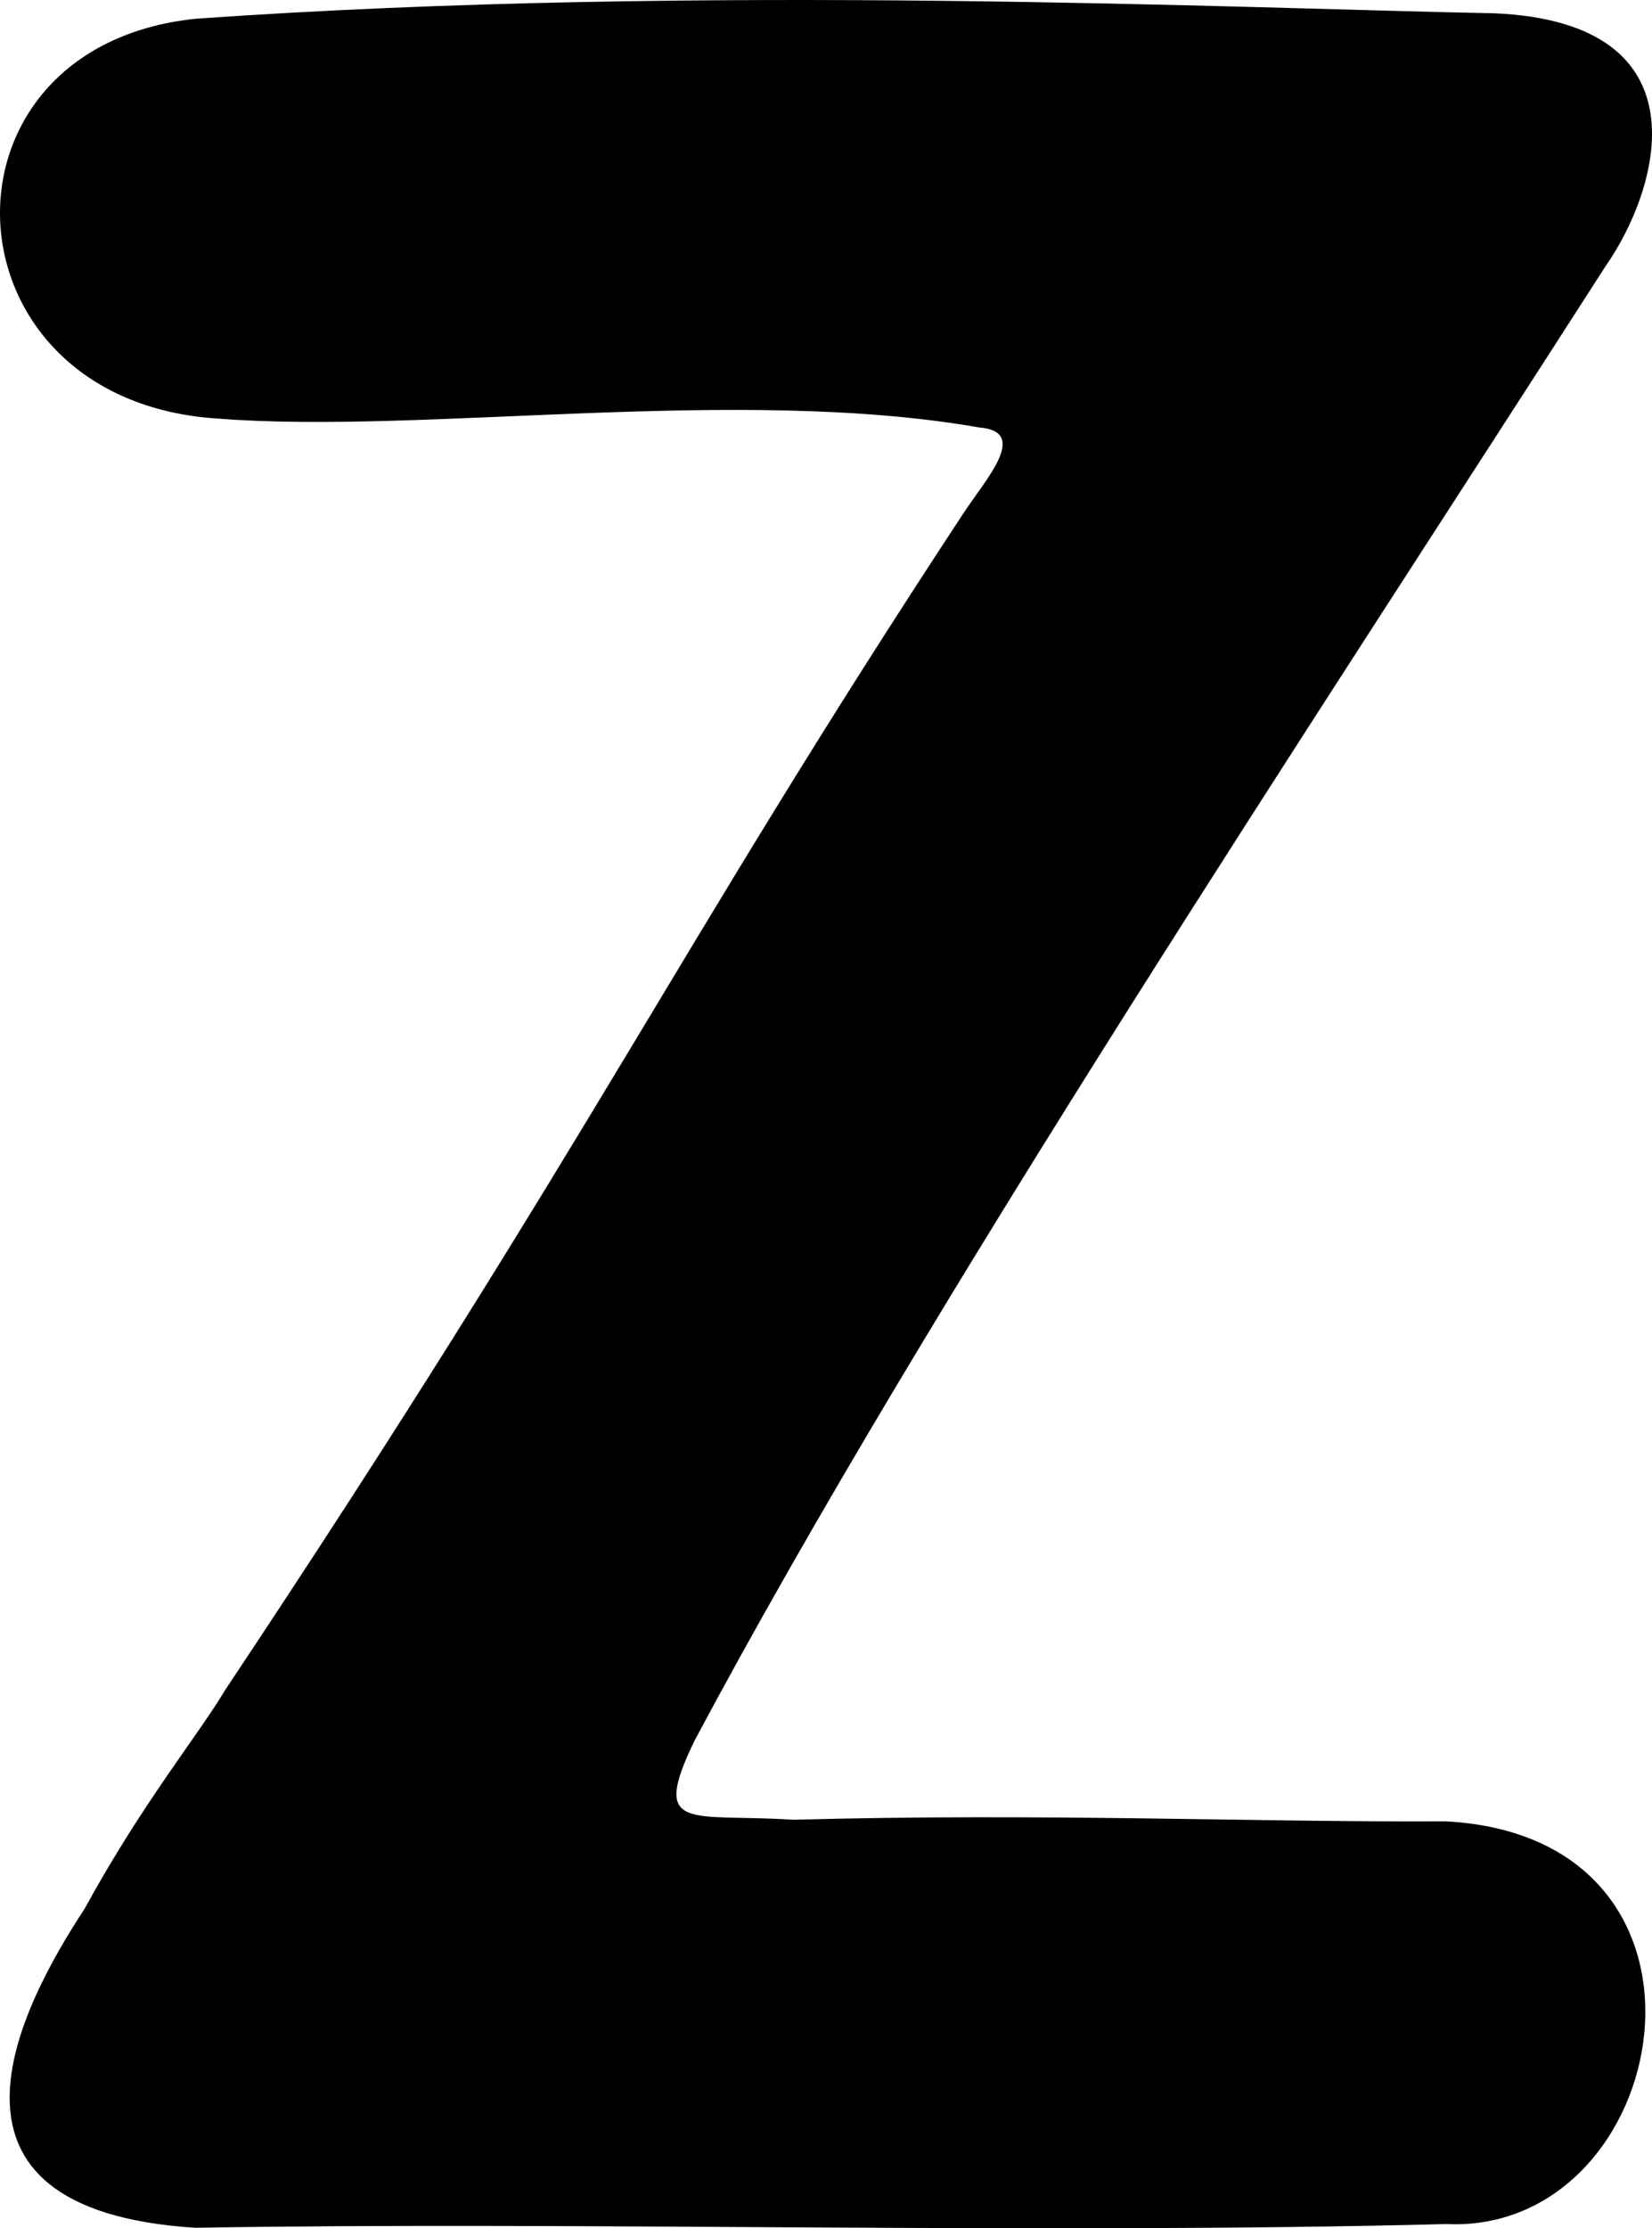 <?xml version="1.0" encoding="UTF-8" standalone="no"?>
<!-- Created with Inkscape (http://www.inkscape.org/) -->

<svg
   xmlns:dc="http://purl.org/dc/elements/1.1/"
   xmlns:cc="http://creativecommons.org/ns#"
   xmlns:rdf="http://www.w3.org/1999/02/22-rdf-syntax-ns#"
   xmlns:svg="http://www.w3.org/2000/svg"
   xmlns="http://www.w3.org/2000/svg"
   xmlns:sodipodi="http://sodipodi.sourceforge.net/DTD/sodipodi-0.dtd"
   xmlns:inkscape="http://www.inkscape.org/namespaces/inkscape"
   id="svg3829"
   version="1.1"
   inkscape:version="0.91 r13725"
   width="689.62"
   height="930"
   viewBox="0 0 689.62 930"
   sodipodi:docname="en_lower_z.svg">
  <defs
     id="defs3833" />
  <sodipodi:namedview
     pagecolor="#ffffff"
     bordercolor="#666666"
     borderopacity="1"
     objecttolerance="10"
     gridtolerance="10"
     guidetolerance="10"
     inkscape:pageopacity="0"
     inkscape:pageshadow="2"
     inkscape:window-width="1703"
     inkscape:window-height="1041"
     id="namedview3831"
     showgrid="false"
     fit-margin-top="0"
     fit-margin-left="0"
     fit-margin-right="0"
     fit-margin-bottom="0"
     inkscape:zoom="0.69881574"
     inkscape:cx="21.813949"
     inkscape:cy="470.21875"
     inkscape:window-x="152"
     inkscape:window-y="9"
     inkscape:window-maximized="0"
     inkscape:current-layer="svg3829" />
  <path
     style="fill:#000000"
     d="M 81.498,929.792 C -36.548,922.292 8.359,837.827 35.319,796.628 59.747,752.024 82.745,724.247 93.995,705.34 247.876,474.233 281.901,397.123 402.221,214.152 c 9.393,-14.26 27.695,-34.097 6.474,-35.751 C 307.902,160.775 176.787,181.428 90.937,174.704 -25.485,167.383 -31.838,19.421 81.814,7.814 293.953,-7.14 520.004,3.62 623.758,5.542 713.726,9.401 692.398,79.426 670.374,110.878 545.554,305.414 387.857,542.874 290.004,726.349 c -18.886,38.889 -1.834,30.331 41.114,33.148 106.002,-2.85 191.738,1.096 272.306,0.659 126.232,6.612 95.008,172.426 0.306,168.084 -169.279,4.392 -364.732,-1.16 -522.232,1.553 z"
     id="path3839"
     inkscape:connector-curvature="0"
     sodipodi:nodetypes="cccccccccccccc" />
</svg>
